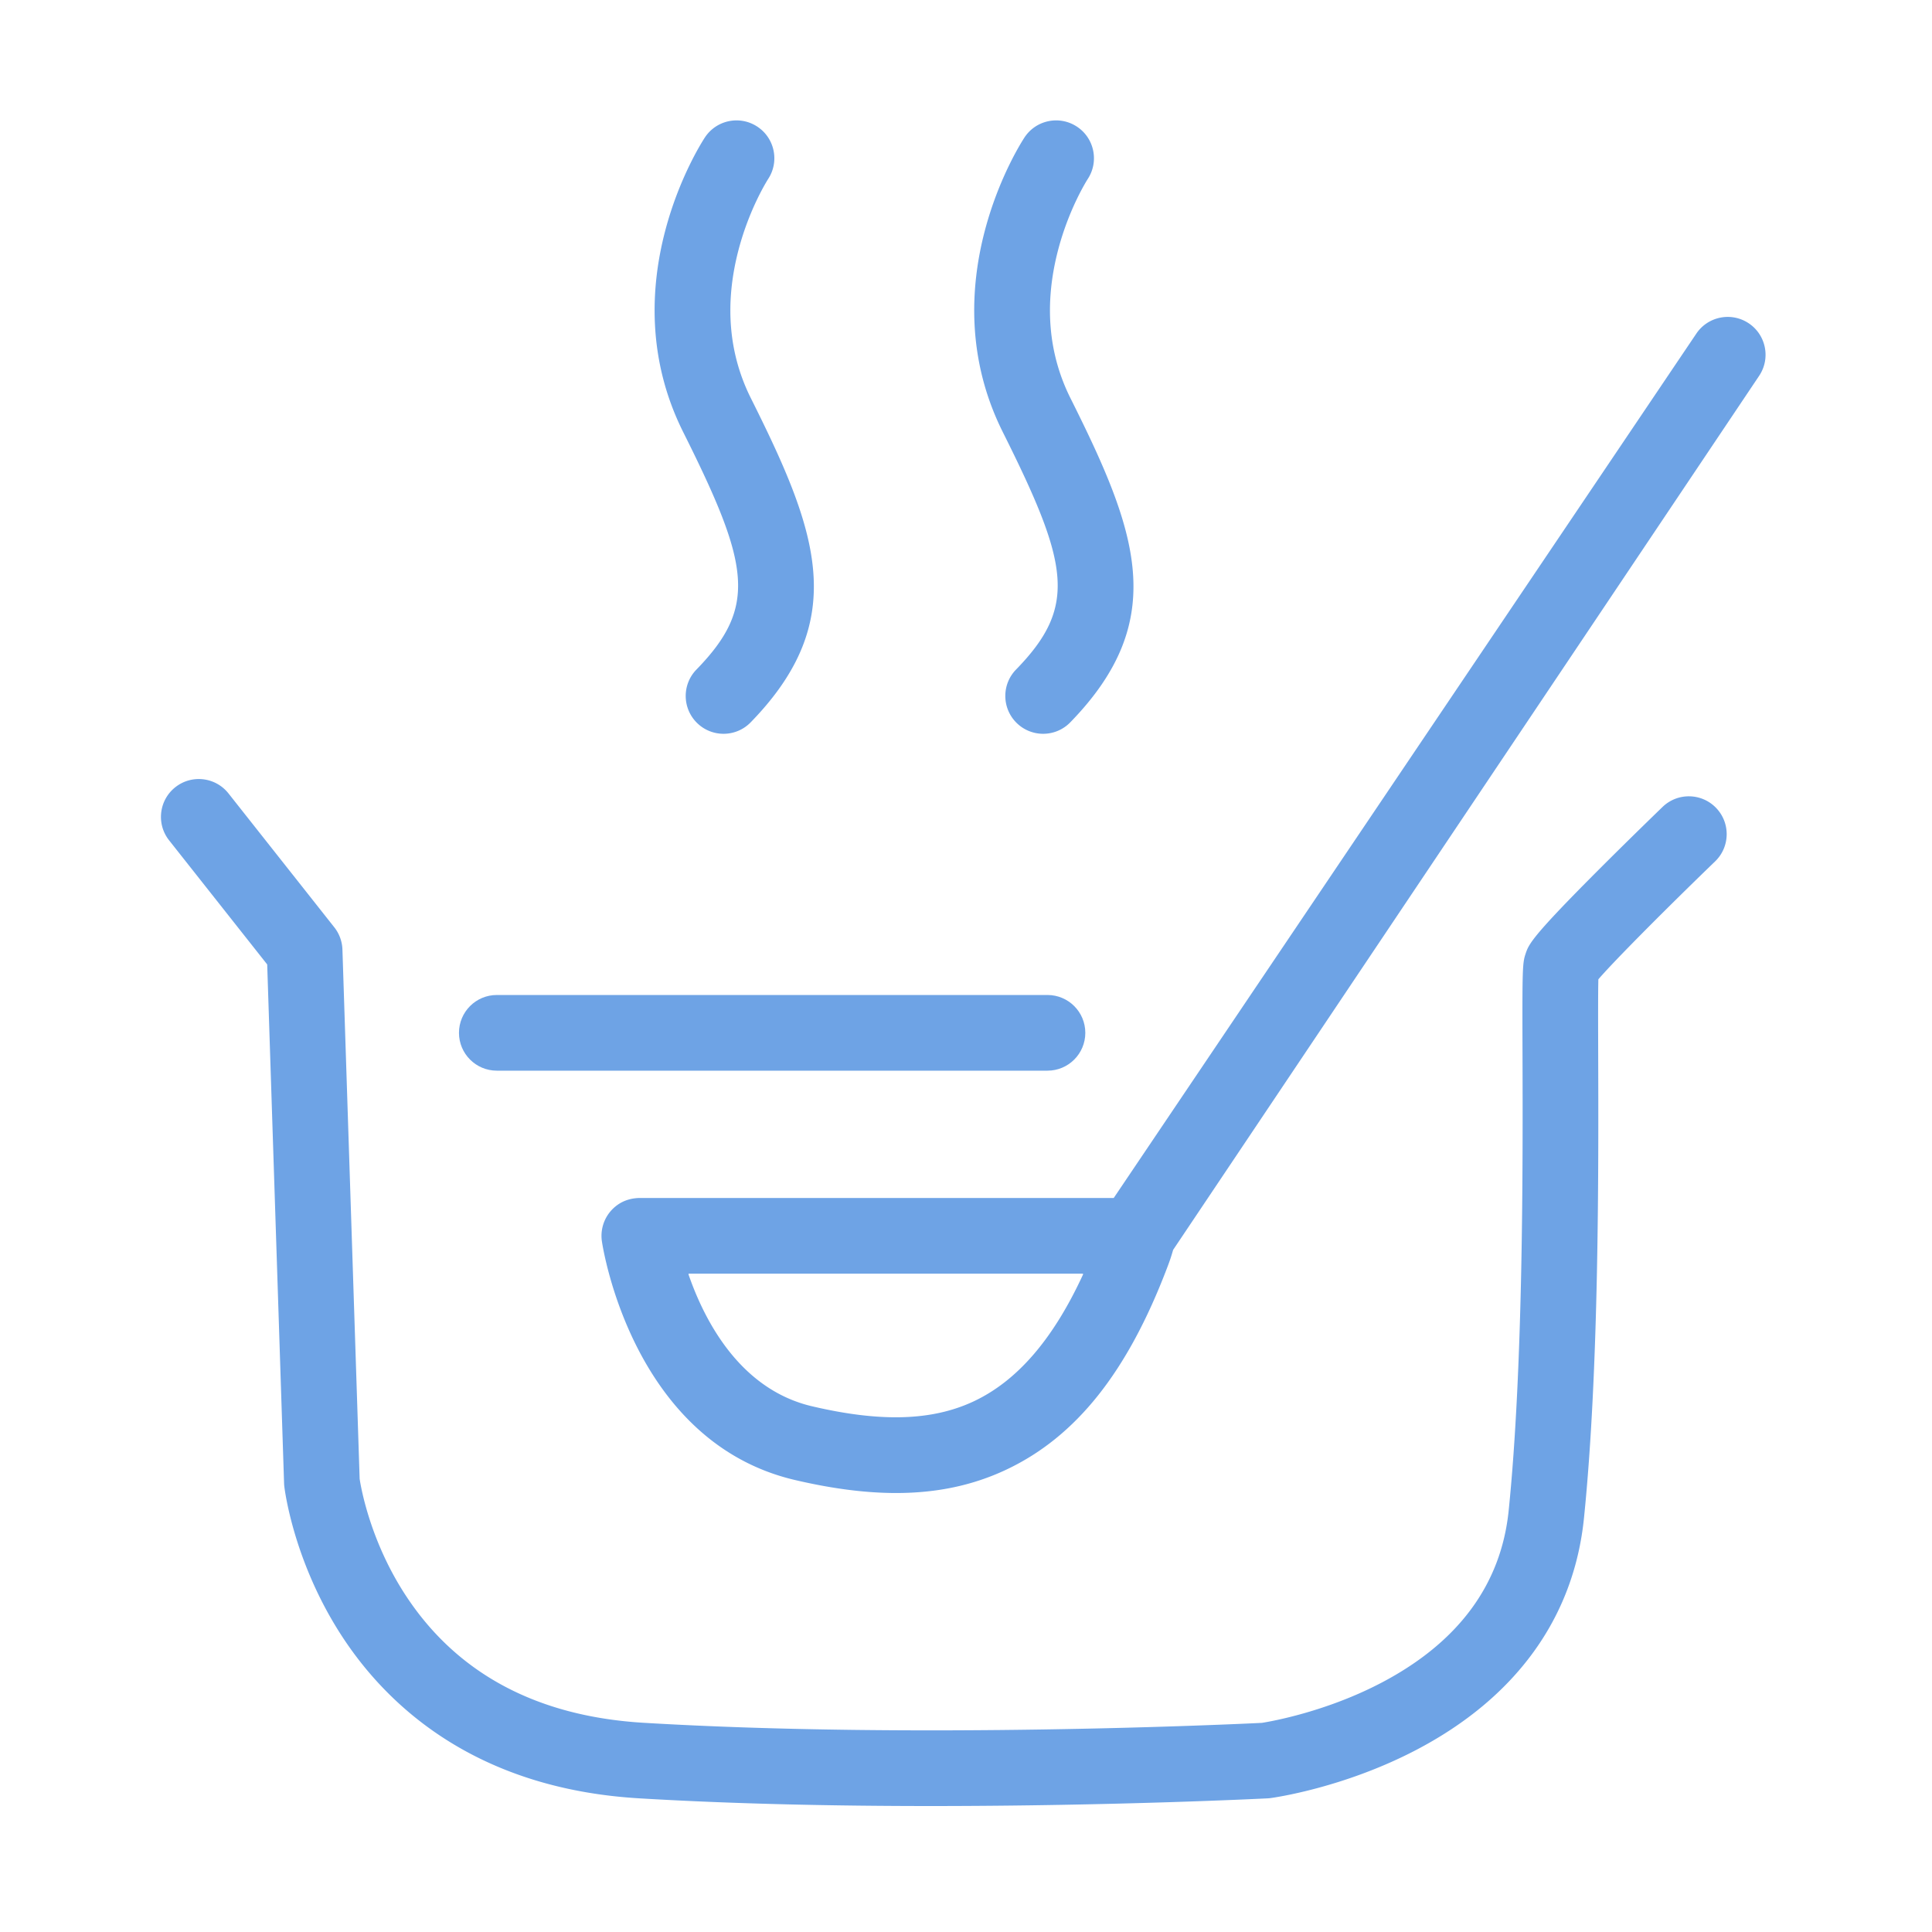 <?xml version="1.0" standalone="no"?><!DOCTYPE svg PUBLIC "-//W3C//DTD SVG 1.1//EN" "http://www.w3.org/Graphics/SVG/1.1/DTD/svg11.dtd"><svg t="1709645876655" class="icon" viewBox="0 0 1024 1024" version="1.1" xmlns="http://www.w3.org/2000/svg" p-id="9095" xmlns:xlink="http://www.w3.org/1999/xlink" width="32" height="32"><path d="M493.467 957.234c-49.366 0-103.455-1.018-154.657-4.075-87.592-5.229-134.185-49.855-157.847-86.371-25.437-39.255-30.089-77.388-30.275-78.992a20.327 20.327 0 0 1-0.123-1.653l-8.942-274.962-51.988-65.781c-6.868-8.69-5.391-21.301 3.298-28.17 8.69-6.867 21.301-5.39 28.17 3.299l56.083 70.963a20.05 20.05 0 0 1 4.31 11.783l9.123 280.534c0.688 4.572 5.649 33.456 24.844 62.448 27.149 41.006 69.454 63.501 125.737 66.861 144.754 8.644 313.479 0.731 327.611 0.038 4.789-0.754 34.113-5.844 63.776-21.486 40.498-21.356 63.054-51.99 67.04-91.048 7.825-76.698 7.507-184.367 7.336-242.212-0.133-44.92-0.043-47.883 1.6-52.813 1.7-5.099 2.928-8.784 39.468-45.324 16.532-16.532 32.998-32.427 33.161-32.585 7.971-7.692 20.667-7.465 28.358 0.507 7.691 7.972 7.464 20.667-0.506 28.358-24.579 23.716-53.117 52.302-61.883 62.497-0.183 7.415-0.137 22.965-0.089 39.242 0.185 62.69 0.495 167.616-7.544 246.402-5.399 52.906-36.308 95.459-89.388 123.061-38.444 19.99-75.163 25.057-76.707 25.262a19.852 19.852 0 0 1-1.617 0.149c-1.185 0.062-80.47 4.068-178.35 4.068zM383.497 388.924a19.989 19.989 0 0 1-13.995-5.692c-7.933-7.729-8.097-20.426-0.368-28.359 32.598-33.456 28.11-55.593-7.008-125.829-39.069-78.138 9.426-153.078 11.508-156.23 6.108-9.24 18.548-11.78 27.79-5.672 9.222 6.096 11.769 18.5 5.707 27.735-0.25 0.388-9.972 15.592-15.745 37.757-7.414 28.464-5.187 54.866 6.616 78.472 35.284 70.567 52.881 117.341-0.14 171.758a19.991 19.991 0 0 1-14.365 6.06zM552.893 388.924a19.989 19.989 0 0 1-13.995-5.692c-7.933-7.729-8.097-20.426-0.368-28.359 32.598-33.456 28.11-55.593-7.008-125.829-39.069-78.138 9.426-153.078 11.508-156.23 6.107-9.24 18.548-11.78 27.79-5.672 9.222 6.096 11.769 18.5 5.707 27.735-0.251 0.388-9.972 15.592-15.745 37.757-7.414 28.464-5.187 54.866 6.616 78.472 35.284 70.567 52.881 117.341-0.14 171.758a19.993 19.993 0 0 1-14.365 6.06z" fill="#6ea3e5" p-id="9096"></path><path d="M555.184 567.476H263.32c-11.076 0-20.055-8.978-20.055-20.055s8.978-20.055 20.055-20.055h291.863c11.076 0 20.055 8.978 20.055 20.055s-8.978 20.055-20.055 20.055z" fill="#6ea3e5" p-id="9097"></path><path d="M474.965 791.329c-16.298 0-34.054-2.311-53.693-6.913-85.534-20.048-101.606-122.13-102.249-126.465-1.136-7.672 2.243-15.495 9.096-19.884 3.324-2.128 7.255-3.11 11.202-3.11h250.814a0.306 0.306 0 0 0 0.254-0.135L899.091 176.819c6.19-9.184 18.655-11.61 27.839-5.421 9.184 6.191 11.611 18.655 5.421 27.84l-310.567 463.22c-0.038 0.056 0.018-0.064 0 0-1.178 4.114-1.912 6.131-3.009 9.025-21.196 55.933-48.617 90.229-85.776 107.63-17.422 8.159-36.448 12.215-58.036 12.216zM365.216 675.066a0.305 0.305 0 0 0-0.293 0.403c8.5 24.592 27.275 60.935 65.501 69.894 36.405 8.533 63.594 7.716 85.564-2.574 23.115-10.827 42.214-32.926 58.048-67.283a0.31 0.31 0 0 0-0.278-0.44H365.216z" fill="#6ea3e5" p-id="9098"></path></svg>